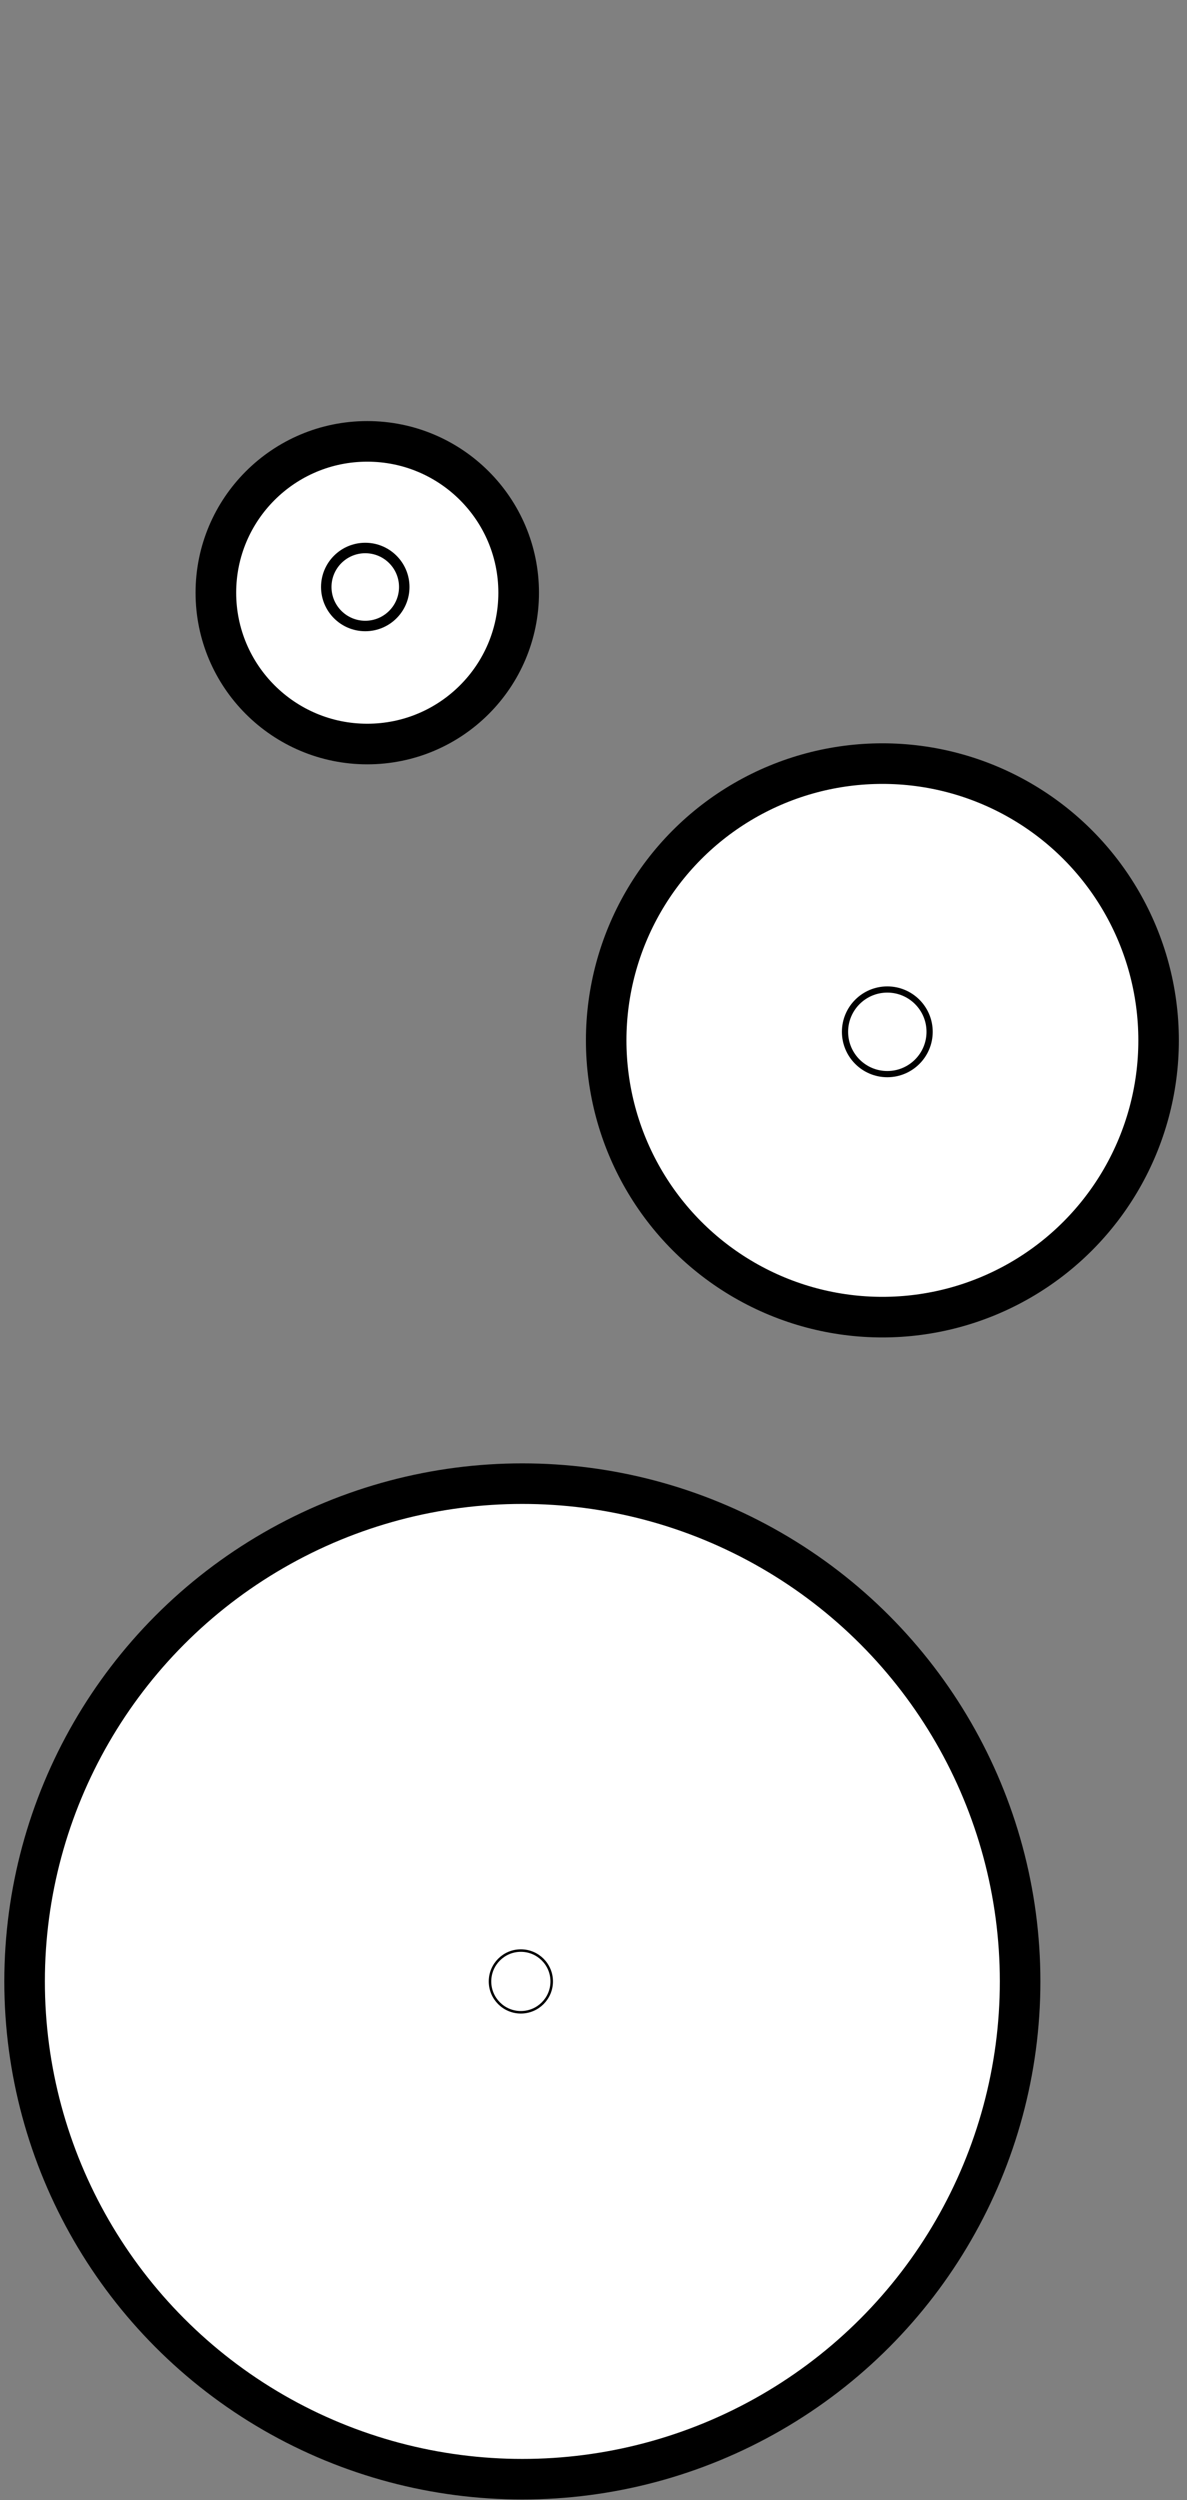 <svg cache-id="2eec9f496c1b4197b372d1b9e3597141" id="eMFINbTktjh1" xmlns="http://www.w3.org/2000/svg" xmlns:xlink="http://www.w3.org/1999/xlink" viewBox="0 0 161 339" shape-rendering="geometricPrecision" text-rendering="geometricPrecision"><rect x="0" y="0" width="161" height="339" fill="#808080" stroke="none"/><style><![CDATA[#eMFINbTktjh5_to {animation: eMFINbTktjh5_to__to 500ms linear infinite normal forwards}@keyframes eMFINbTktjh5_to__to { 0% {transform: translate(944.5px,2614.5px)} 100% {transform: translate(943.896px,2503.018px)}} #eMFINbTktjh5_ts {animation: eMFINbTktjh5_ts__ts 500ms linear infinite normal forwards}@keyframes eMFINbTktjh5_ts__ts { 0% {transform: scale(1,1)} 100% {transform: scale(0.095,0.095)}} #eMFINbTktjh5 {animation: eMFINbTktjh5_c_o 500ms linear infinite normal forwards}@keyframes eMFINbTktjh5_c_o { 0% {opacity: 1} 100% {opacity: 0}} #eMFINbTktjh7_to {animation: eMFINbTktjh7_to__to 500ms linear infinite normal forwards}@keyframes eMFINbTktjh7_to__to { 0% {transform: translate(944.5px,2614.5px)} 100% {transform: translate(944.5px,2483.1px)}} #eMFINbTktjh7_ts {animation: eMFINbTktjh7_ts__ts 500ms linear infinite normal forwards}@keyframes eMFINbTktjh7_ts__ts { 0% {transform: scale(1,1)} 100% {transform: scale(0.208,0.208)}} #eMFINbTktjh7 {animation: eMFINbTktjh7_c_o 500ms linear infinite normal forwards}@keyframes eMFINbTktjh7_c_o { 0% {opacity: 1} 100% {opacity: 0}} #eMFINbTktjh9_to {animation: eMFINbTktjh9_to__to 500ms linear infinite normal forwards}@keyframes eMFINbTktjh9_to__to { 0% {transform: translate(944.5px,2614.5px)} 100% {transform: translate(967.549px,2453.159px)}} #eMFINbTktjh9_ts {animation: eMFINbTktjh9_ts__ts 500ms linear infinite normal forwards}@keyframes eMFINbTktjh9_ts__ts { 0% {transform: scale(1,1)} 100% {transform: scale(0.659,0.659)}} #eMFINbTktjh9 {animation: eMFINbTktjh9_c_o 500ms linear infinite normal forwards}@keyframes eMFINbTktjh9_c_o { 0% {opacity: 1} 100% {opacity: 0}} #eMFINbTktjh10_ts {animation: eMFINbTktjh10_ts__ts 500ms linear infinite normal forwards}@keyframes eMFINbTktjh10_ts__ts { 0% {transform: translate(70.647px,268.683px) scale(0.062,0.062)} 100% {transform: translate(70.647px,268.683px) scale(1,1)}} #eMFINbTktjh11_ts {animation: eMFINbTktjh11_ts__ts 500ms linear infinite normal forwards}@keyframes eMFINbTktjh11_ts__ts { 0% {transform: translate(120.352px,139.914px) scale(0.153,0.153)} 100% {transform: translate(120.352px,139.914px) scale(1,1)}} #eMFINbTktjh12_ts {animation: eMFINbTktjh12_ts__ts 500ms linear infinite normal forwards}@keyframes eMFINbTktjh12_ts__ts { 0% {transform: translate(49.543px,79.597px) scale(0.258,0.258)} 100% {transform: translate(49.543px,79.597px) scale(1,1)}}]]></style><g transform="translate(-873.855-2345.817)" clip-rule="evenodd"><g transform="matrix(1.484 0 0 1-.005 0)" clip-rule="evenodd"><g transform="matrix(.674 0 0 1 0.004 0)" clip-rule="evenodd"><g id="eMFINbTktjh5_to" transform="translate(944.5,2614.5)"><g id="eMFINbTktjh5_ts" transform="scale(1,1)"><circle id="eMFINbTktjh5" r="67.5" transform="translate(0,0)" clip-rule="evenodd" fill="#fff" fill-rule="evenodd" stroke="#000" stroke-width="5.5" stroke-linecap="round" stroke-linejoin="round" stroke-miterlimit="1.5"/></g></g></g><g transform="matrix(.374 0 0 0.556 316.261 1033.23)" clip-rule="evenodd"><g id="eMFINbTktjh7_to" transform="translate(944.5,2614.5)"><g id="eMFINbTktjh7_ts" transform="scale(1,1)"><circle id="eMFINbTktjh7" r="67.5" transform="translate(0,0)" clip-rule="evenodd" fill="#fff" fill-rule="evenodd" stroke="#000" stroke-width="9.9" stroke-linecap="round" stroke-linejoin="round" stroke-miterlimit="1.5"/></g></g></g><g transform="matrix(.205 0 0 0.304 428.8 1631.38)" clip-rule="evenodd"><g id="eMFINbTktjh9_to" transform="translate(944.5,2614.5)"><g id="eMFINbTktjh9_ts" transform="scale(1,1)"><circle id="eMFINbTktjh9" r="67.5" transform="translate(0,0)" clip-rule="evenodd" fill="#fff" fill-rule="evenodd" stroke="#000" stroke-width="18.11" stroke-linecap="round" stroke-linejoin="round" stroke-miterlimit="1.5"/></g></g></g></g></g><g id="eMFINbTktjh10_ts" transform="translate(70.647,268.683) scale(0.062,0.062)"><ellipse rx="67.5" ry="67.5" transform="translate(0,0)" fill="#fff" stroke="#000" stroke-width="5.5" stroke-miterlimit="7"/></g><g id="eMFINbTktjh11_ts" transform="translate(120.352,139.914) scale(0.153,0.153)"><ellipse rx="37.5" ry="37.5" transform="translate(0,0)" fill="#fff" stroke="#000" stroke-width="5.5"/></g><g id="eMFINbTktjh12_ts" transform="translate(49.543,79.597) scale(0.258,0.258)"><ellipse rx="20.5" ry="20.5" transform="translate(0,0)" fill="#fff" stroke="#000" stroke-width="5.5"/></g></svg>